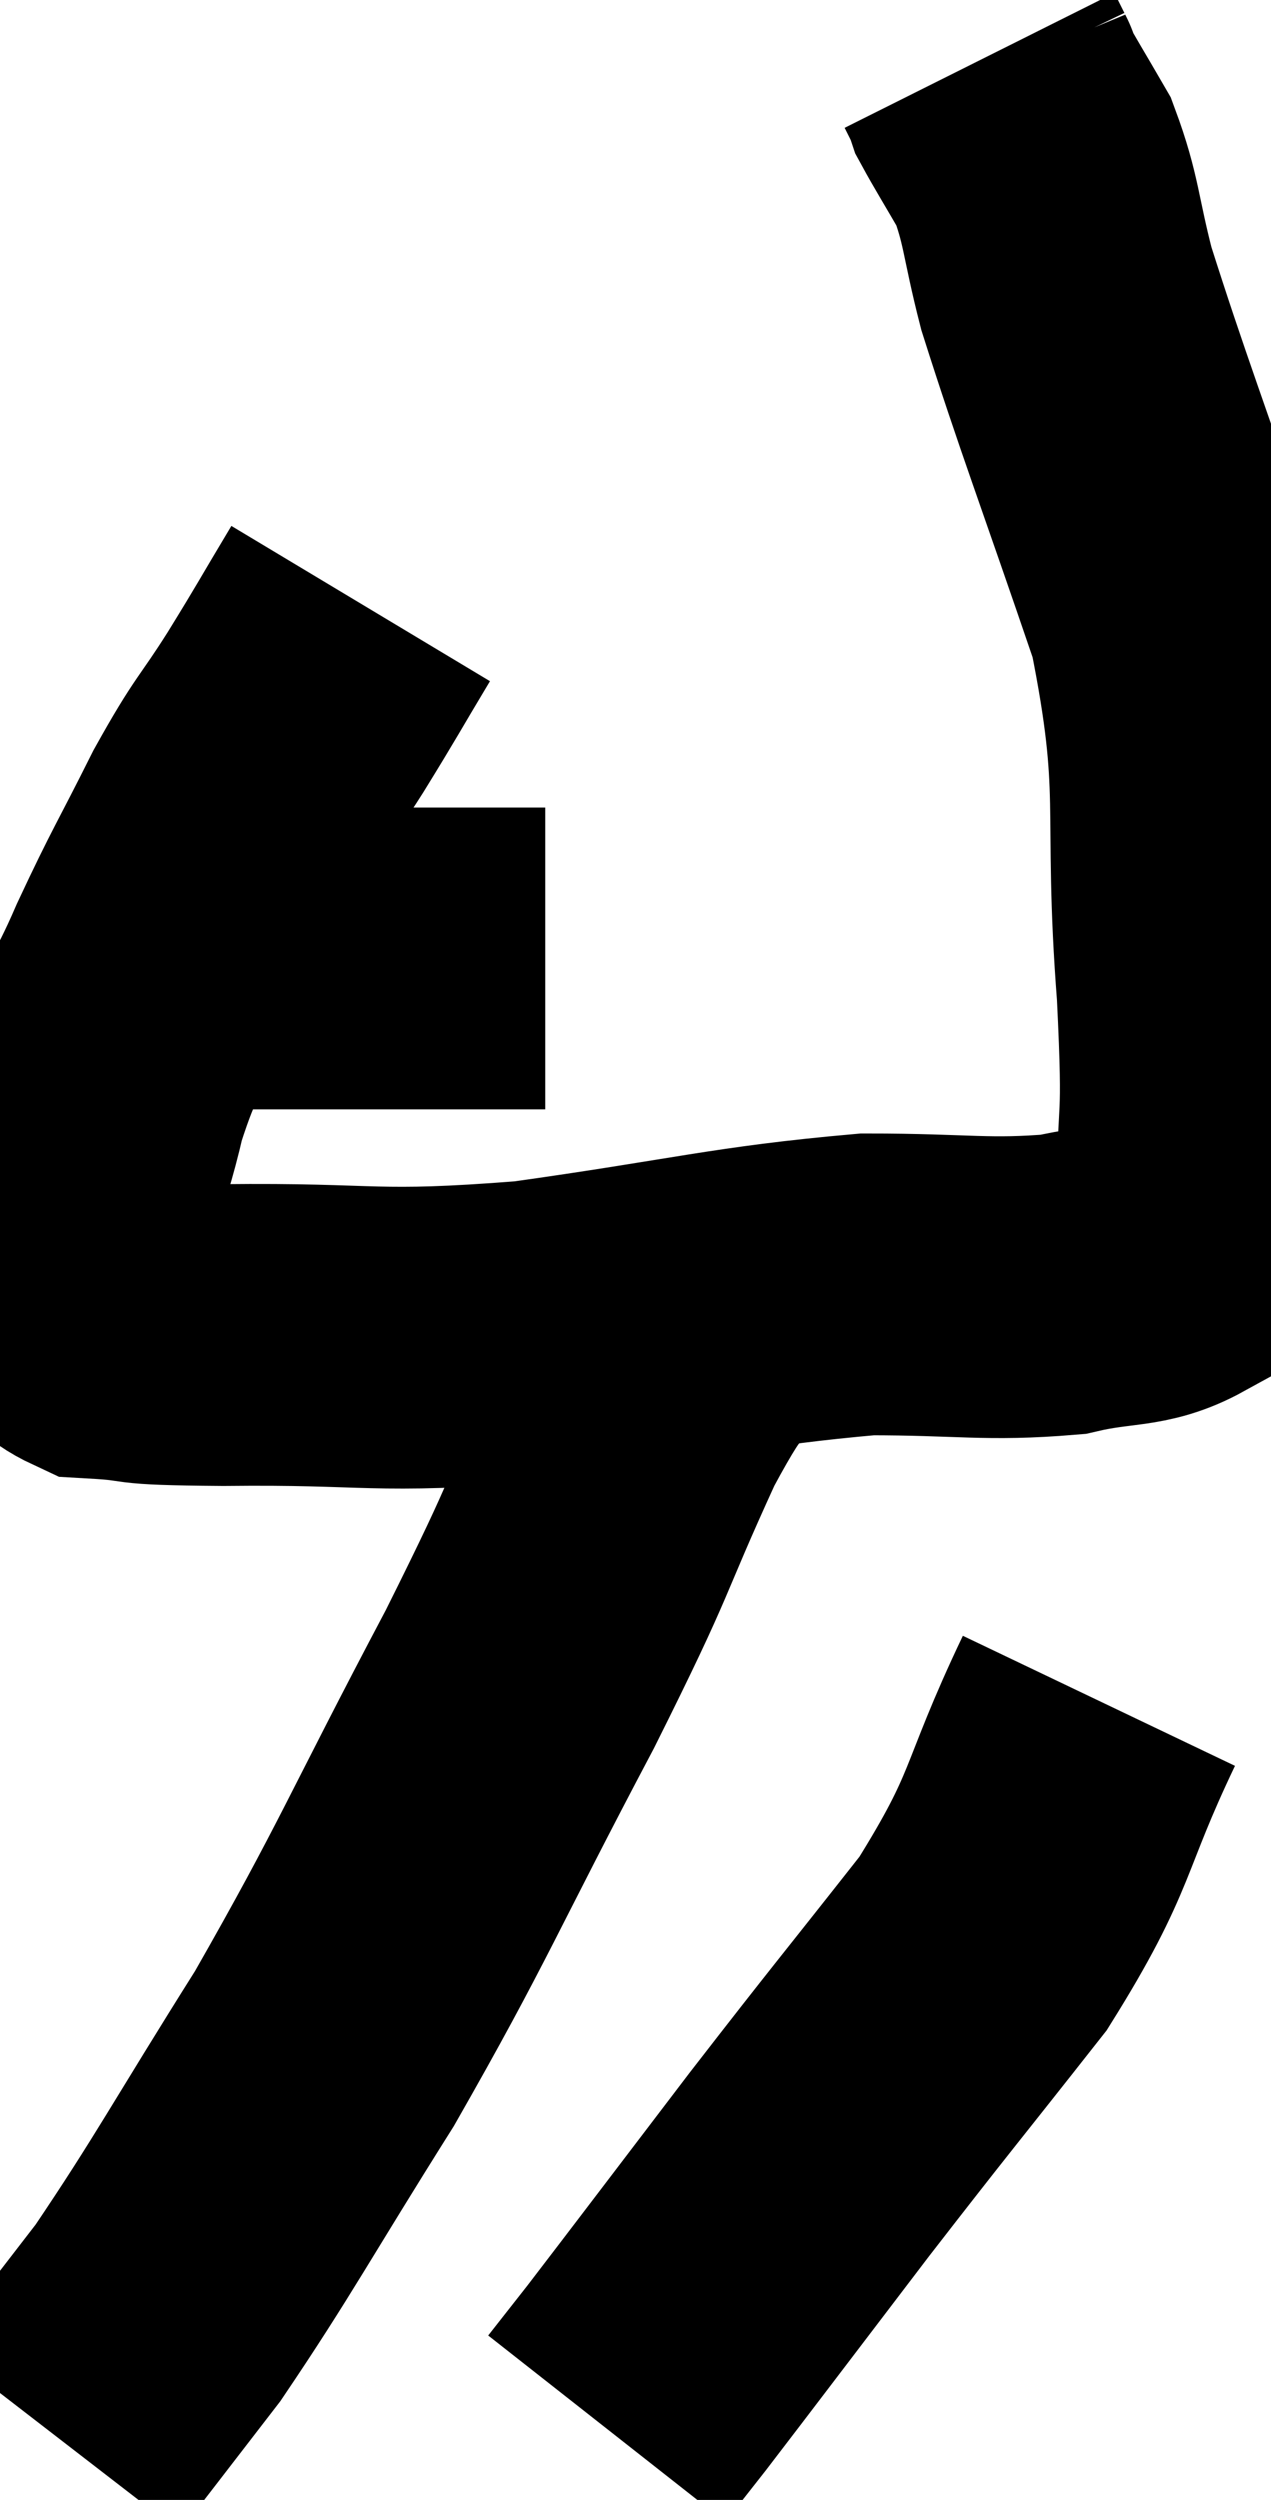<svg xmlns="http://www.w3.org/2000/svg" viewBox="10.64 3.2 21.073 41.42" width="21.073" height="41.42"><path d="M 12.84 19.02 C 13.29 19.05, 13.17 19.065, 13.74 19.08 C 14.43 19.08, 13.935 19.08, 15.12 19.08 C 16.8 19.08, 17.34 19.08, 18.48 19.08 C 19.08 19.08, 19.38 19.08, 19.68 19.08 L 19.68 19.08" fill="none" stroke="black" stroke-width="5"></path><path d="M 16.62 13.2 C 16.08 14.1, 16.095 14.1, 15.54 15 C 14.97 15.9, 14.985 15.75, 14.4 16.8 C 13.8 18, 13.74 18.045, 13.2 19.2 C 12.72 20.31, 12.63 20.205, 12.24 21.42 C 11.94 22.74, 11.64 23.115, 11.64 24.06 C 11.94 24.63, 11.565 24.885, 12.24 25.2 C 13.29 25.26, 12.54 25.305, 14.34 25.32 C 16.89 25.29, 16.77 25.47, 19.44 25.26 C 22.23 24.87, 22.815 24.675, 25.02 24.48 C 26.64 24.48, 27 24.585, 28.26 24.48 C 29.16 24.27, 29.46 24.39, 30.06 24.06 C 30.36 23.61, 30.51 24.27, 30.66 23.16 C 30.66 21.39, 30.78 22.05, 30.66 19.62 C 30.42 16.53, 30.765 16.35, 30.18 13.44 C 29.25 10.71, 28.92 9.87, 28.32 7.98 C 28.05 6.93, 28.08 6.69, 27.78 5.88 C 27.45 5.31, 27.3 5.07, 27.12 4.74 C 27.09 4.65, 27.075 4.605, 27.06 4.56 C 27.06 4.56, 27.105 4.65, 27.06 4.56 L 26.88 4.2" fill="none" stroke="black" stroke-width="5"></path><path d="M 22.68 24.66 C 21.96 25.68, 22.095 25.11, 21.24 26.7 C 20.25 28.86, 20.565 28.41, 19.26 31.02 C 17.64 34.08, 17.52 34.515, 16.02 37.14 C 14.64 39.33, 14.355 39.9, 13.26 41.52 L 11.64 43.62" fill="none" stroke="black" stroke-width="5"></path><path d="M 28.86 31.38 C 27.9 33.39, 28.14 33.48, 26.94 35.4 C 25.5 37.23, 25.455 37.26, 24.06 39.06 C 22.71 40.83, 22.2 41.505, 21.36 42.6 L 20.7 43.44" fill="none" stroke="black" stroke-width="5"></path></svg>